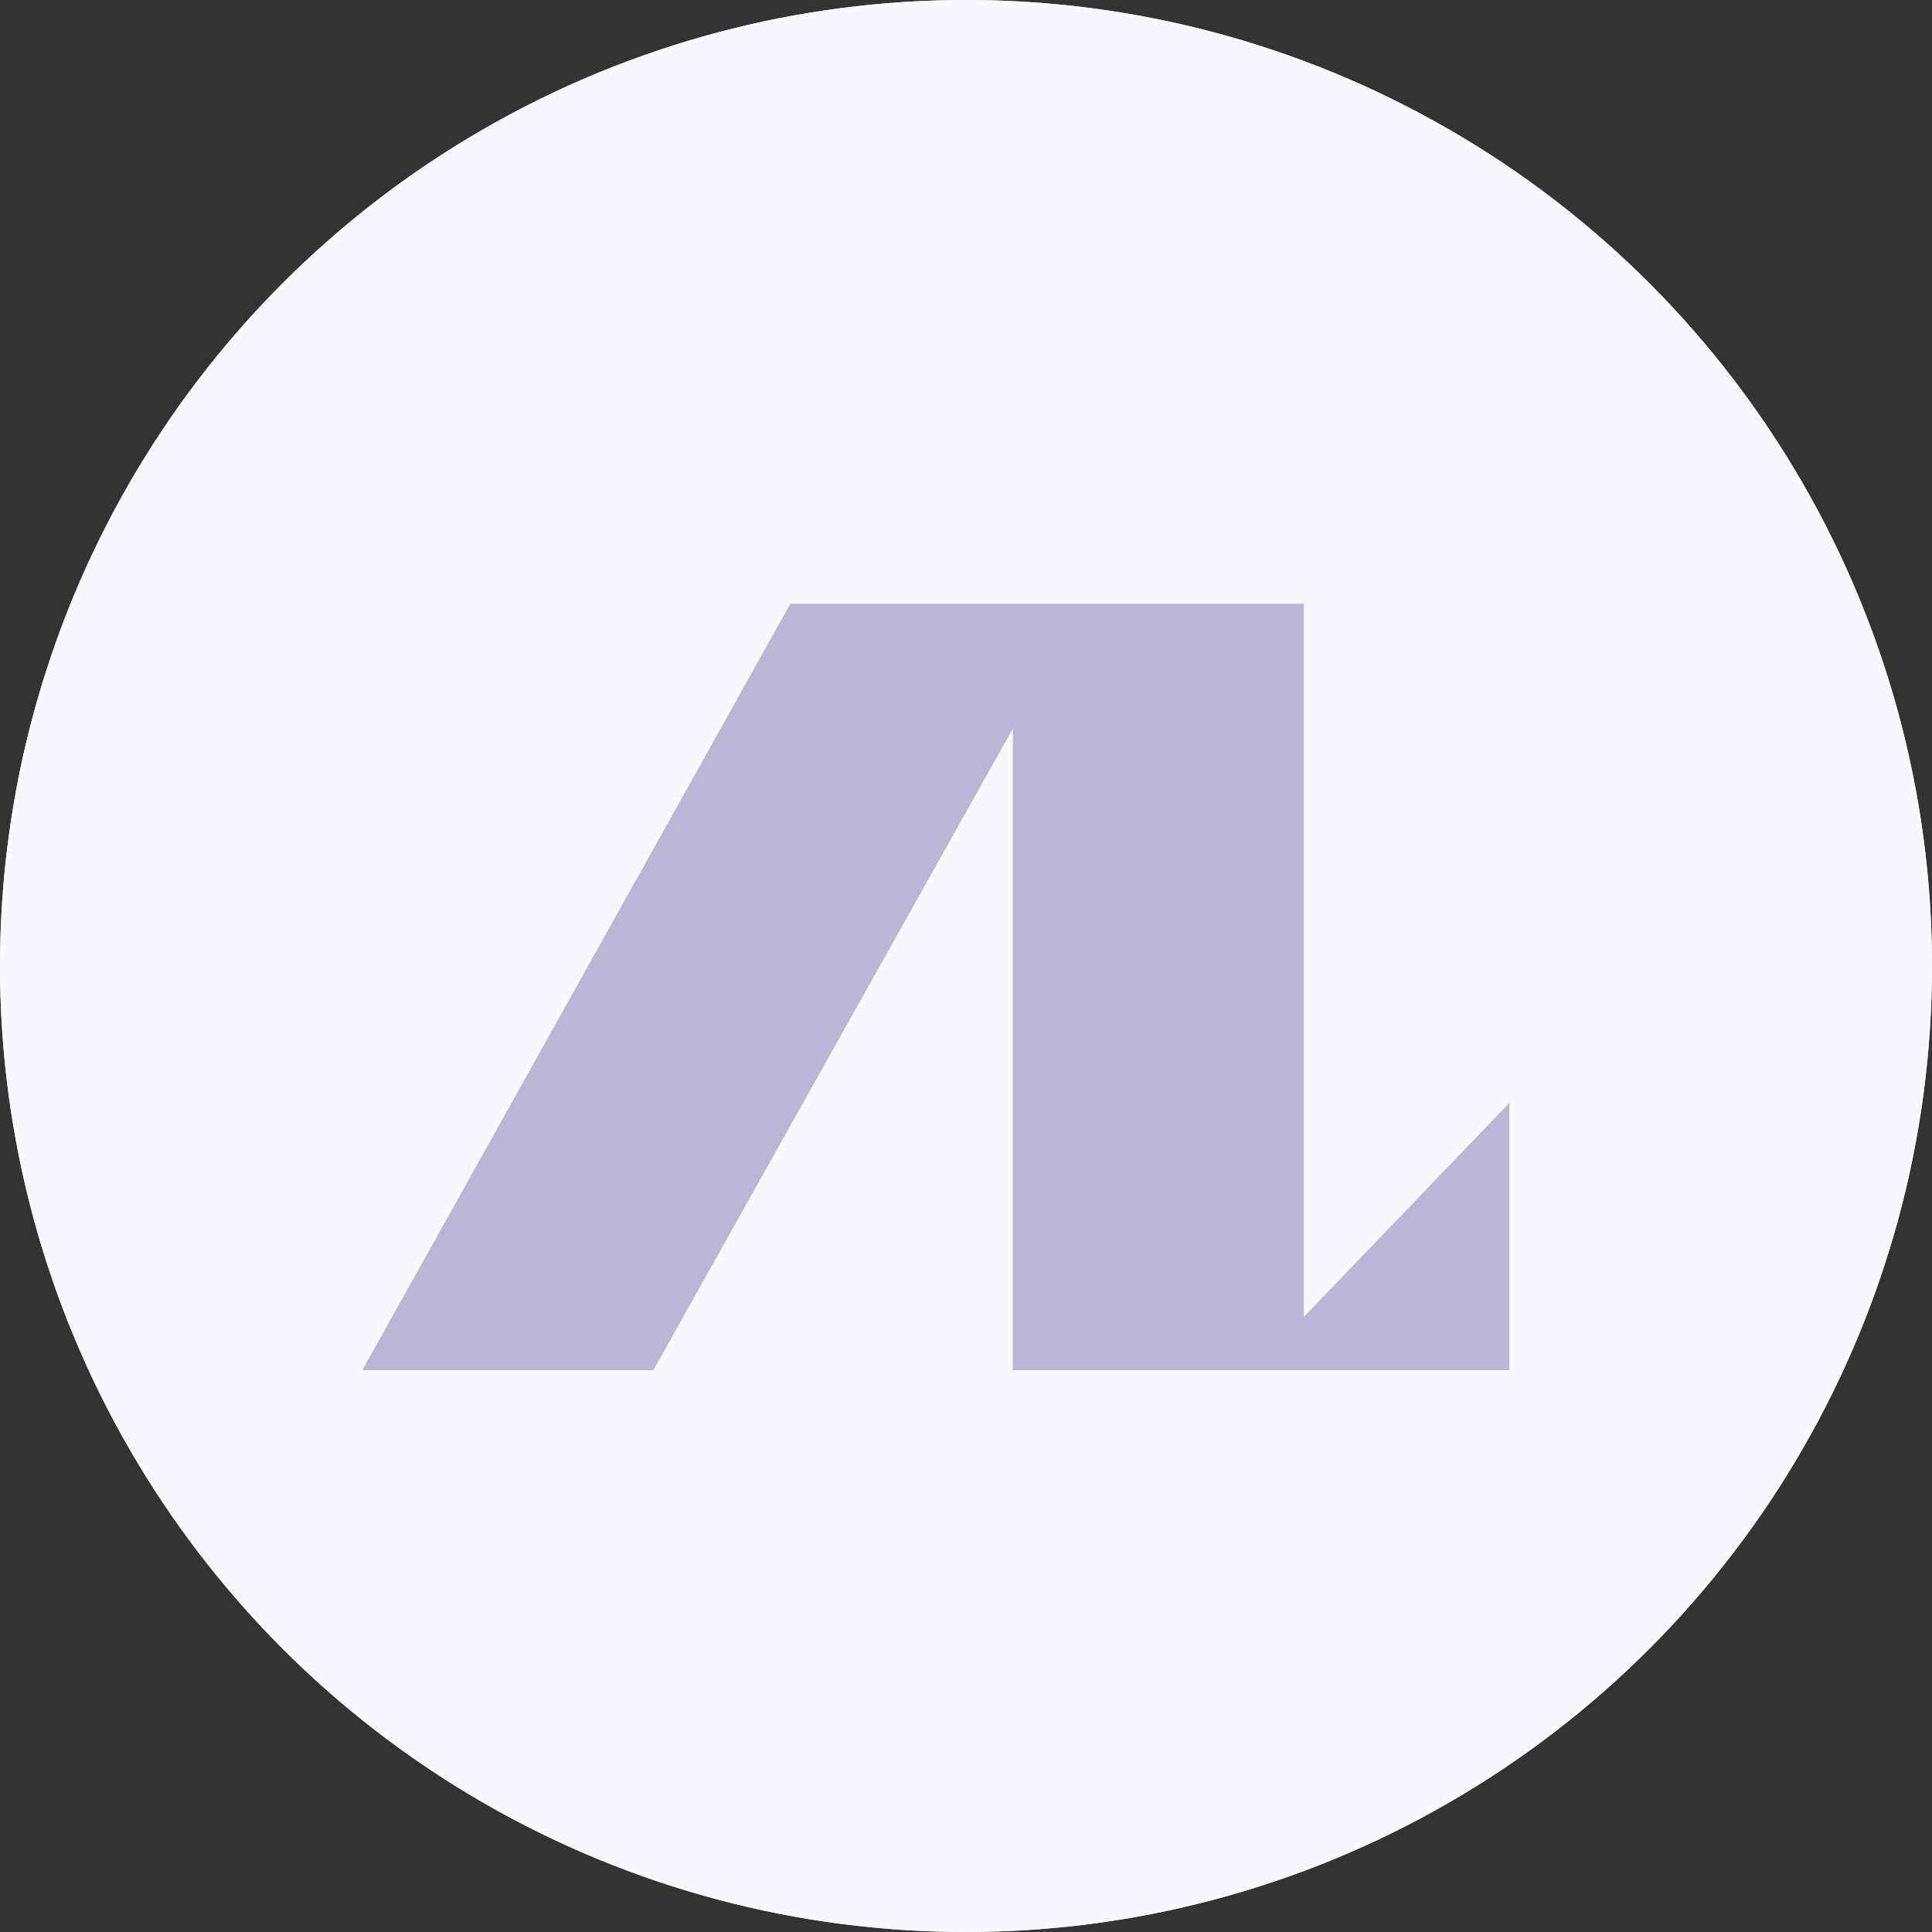 <svg width="32" height="32" viewBox="0 0 32 32" fill="none" xmlns="http://www.w3.org/2000/svg">
  <rect x="0" y="0" width="32" height="32" fill="#333333" stroke="none"/>
  <circle cx="16" cy="16" r="16" fill="#F0F0F0" />
  <circle cx="16" cy="16" r="16" fill="#F9F8FF" />
  <path d="M10.821 22.696H6L13.09 10H21.597V21.81L25 18.267V22.696H16.776V12.067L10.821 22.696Z" fill="#BBB6D6" />
</svg>
